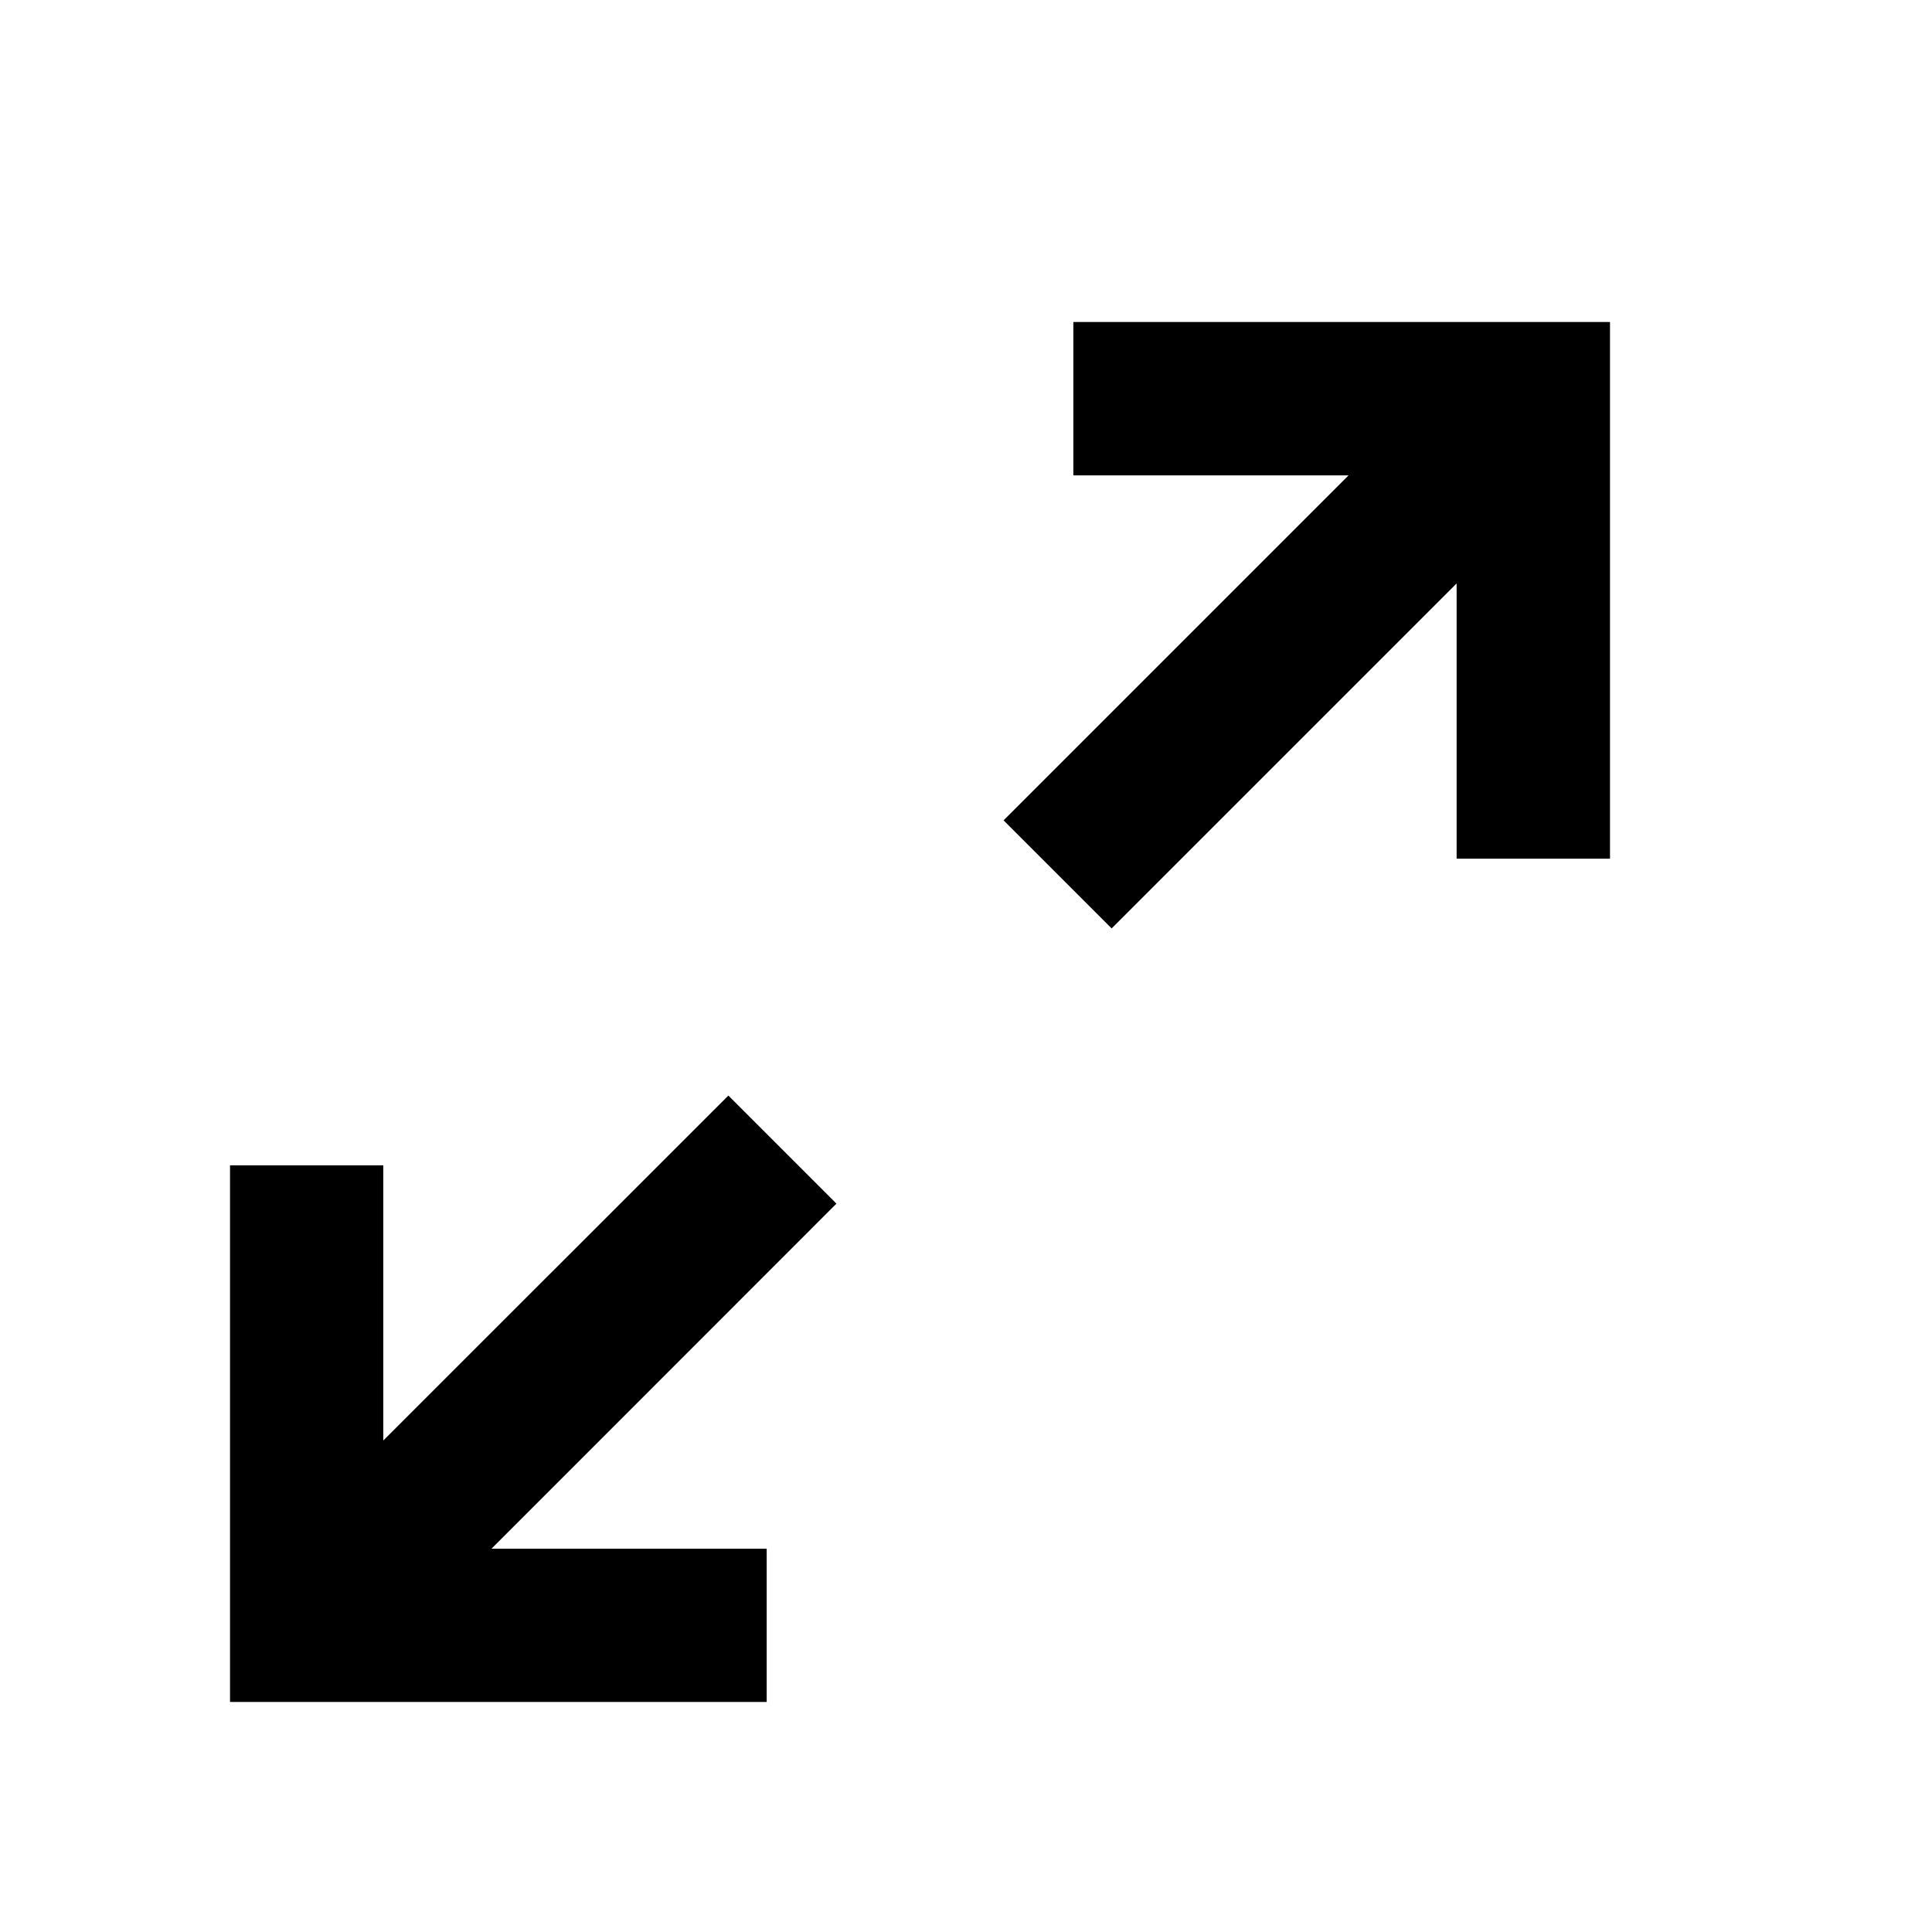 <svg width="18" height="18" viewBox="0 0 18 18" fill="none" xmlns="http://www.w3.org/2000/svg">
    <path d="M7.143 15.857V14.429H4.579L7.793 11.214L6.786 10.207L3.571 13.421V10.857H2.143V15.857H7.143ZM10.357 8.65L13.571 5.436V8H15V3H10V4.429H12.564L9.35 7.643L10.357 8.65Z" fill="black"/>
</svg>
